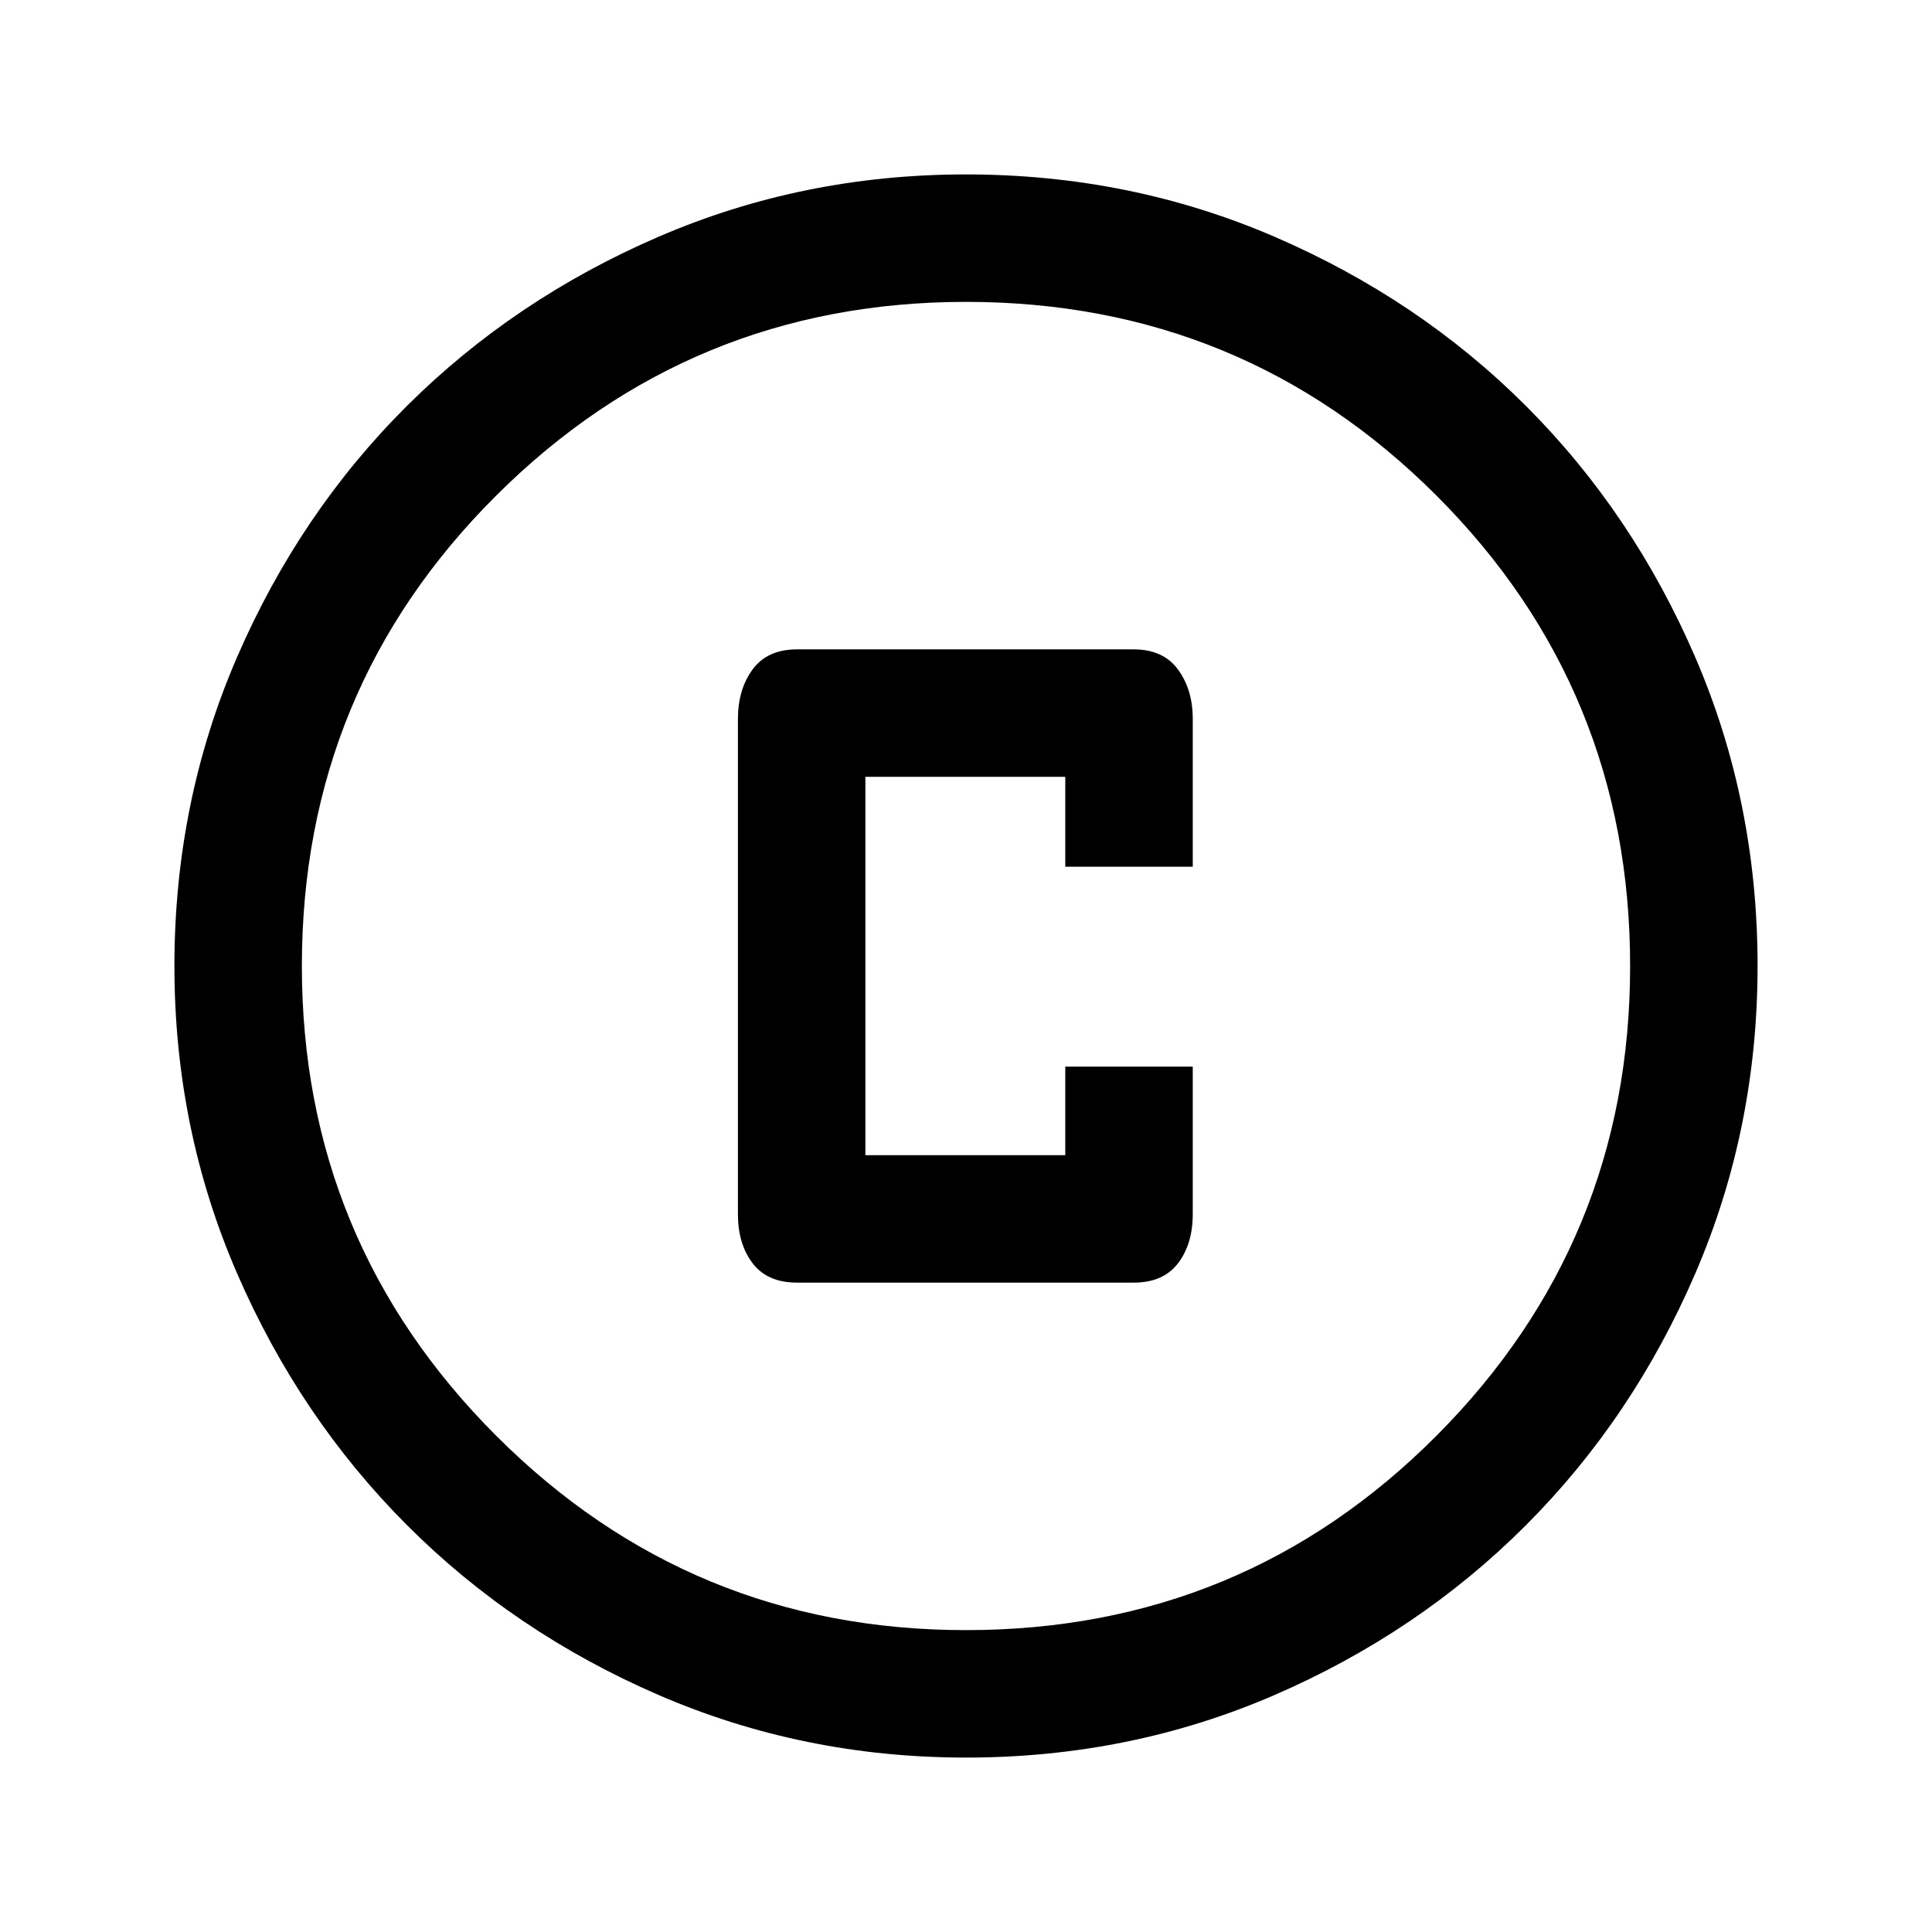 <svg xmlns="http://www.w3.org/2000/svg" height="40" viewBox="0 -960 960 960" width="40"><path d="M396-322.67h167.33q14.67 0 22-9.59 7.34-9.59 7.34-24.41V-430h-63.34v44H430v-188h99.33v44.67h63.34v-73.53q0-14.47-7.34-24.47-7.33-10-22-10H396q-14.67 0-22 9.92-7.33 9.93-7.33 24.74v246q0 14.82 7.33 24.41t22 9.59Zm84.04 236q-80.95 0-152.77-31.09-71.83-31.1-125.13-84.5-53.31-53.41-84.39-125.12-31.08-71.71-31.08-152.58 0-81.61 31.09-153.44 31.1-71.82 84.5-124.96 53.41-53.14 125.12-84.06 71.71-30.91 152.58-30.91 81.61 0 153.44 31.01 71.83 31 124.97 84.16Q811.5-705 842.42-633.29q30.91 71.71 30.91 153.25 0 80.95-30.93 152.77-30.93 71.83-84.16 125.13-53.24 53.31-124.95 84.39-71.71 31.08-153.25 31.08Zm-.06-63.33q137.52 0 233.77-96.56T810-479.98q0-137.52-96.23-233.77T480.02-810q-136.85 0-233.44 96.23Q150-617.54 150-480.02q0 136.85 96.56 233.44Q343.12-150 479.98-150Zm.02-330Z"/></svg>